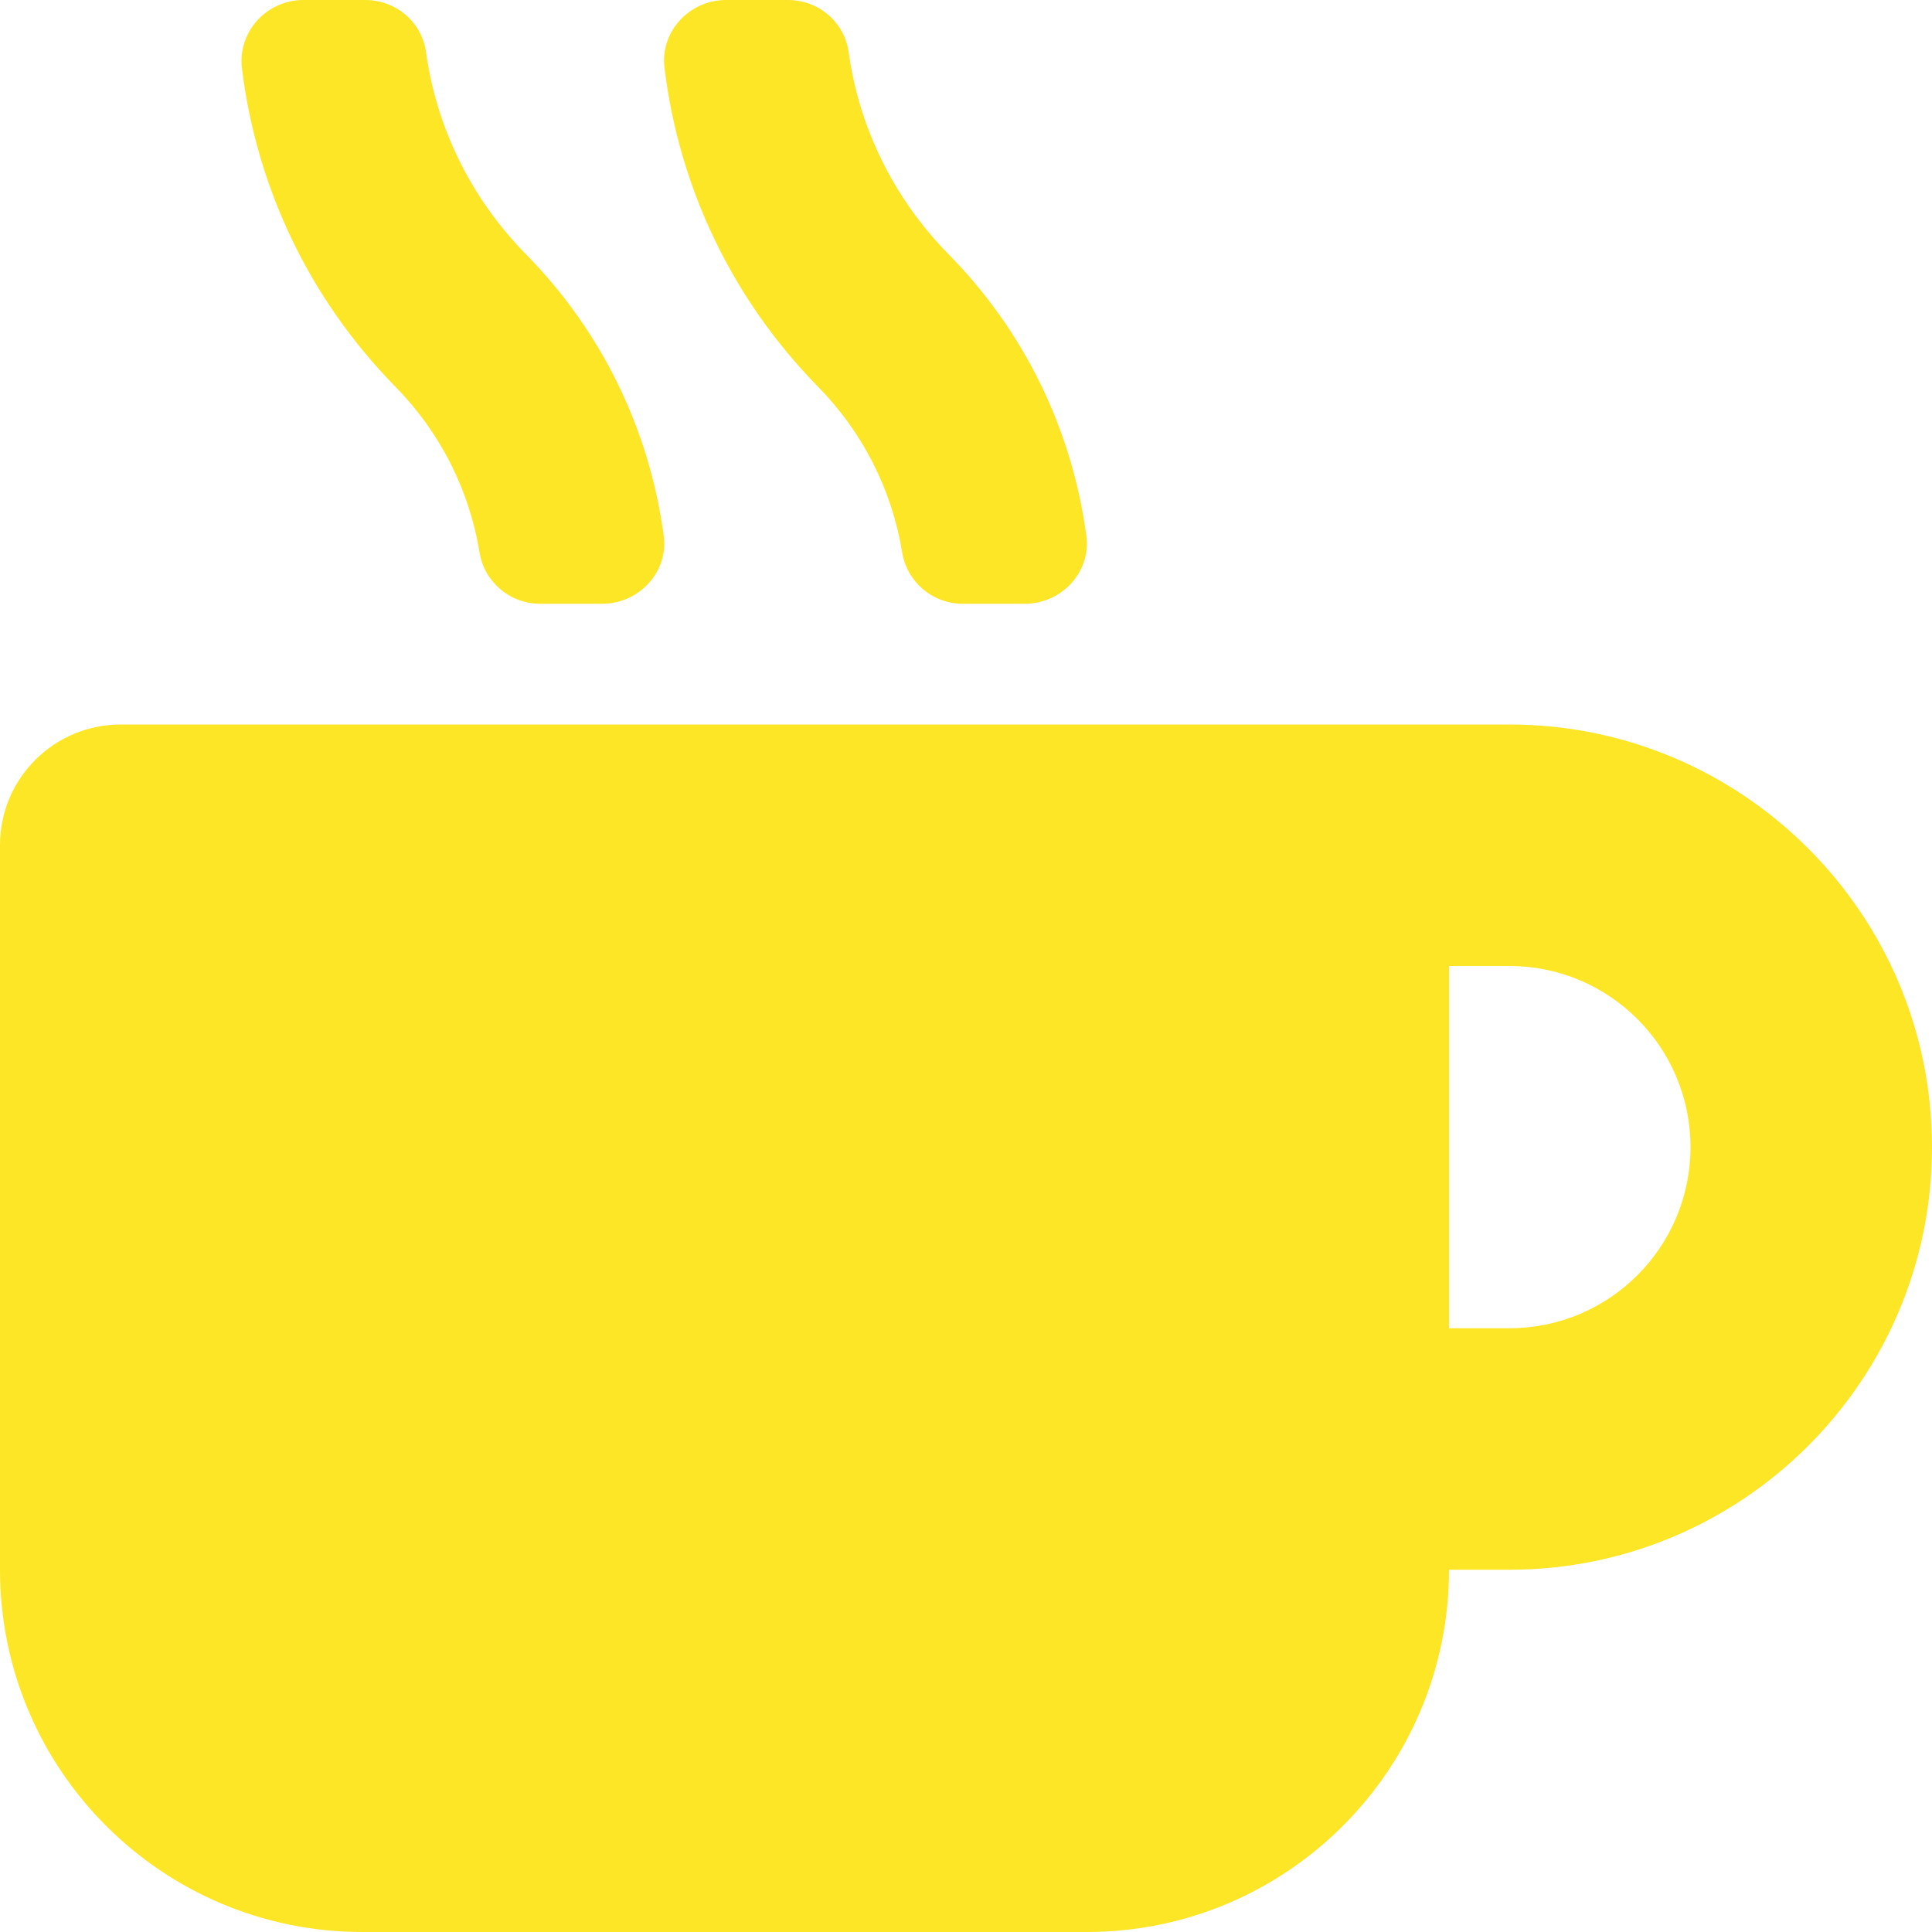 <svg width="512" height="512" xmlns="http://www.w3.org/2000/svg">
 <!-- Font Awesome Free 5.15.2 by @fontawesome - https://fontawesome.com License - https://fontawesome.com/license/free (Icons: CC BY 4.0, Fonts: SIL OFL 1.1, Code: MIT License) -->

 <g>
  <title>Layer 1</title>
  <path fill="#fce625" id="svg_1" d="m127.1,146.5c1.3,7.7 8,13.5 16,13.5l16.5,0c9.8,0 17.6,-8.5 16.3,-18c-3.8,-28.2 -16.4,-54.2 -36.6,-74.7c-14.4,-14.7 -23.6,-33.3 -26.4,-53.5c-1.1,-7.9 -7.9,-13.8 -16.1,-13.8l-16.4,0c-9.8,0 -17.4,8.5 -16.3,18c3.9,31.9 18,61.3 40.6,84.4c12,12.2 19.7,27.5 22.4,44.1zm112,0c1.3,7.7 8,13.5 16,13.5l16.5,0c9.8,0 17.6,-8.5 16.3,-18c-3.8,-28.2 -16.4,-54.2 -36.6,-74.7c-14.4,-14.7 -23.6,-33.3 -26.4,-53.5c-1.1,-7.9 -7.9,-13.8 -16.1,-13.8l-16.4,0c-9.8,0 -17.5,8.5 -16.3,18c3.9,31.9 18,61.3 40.6,84.4c12,12.2 19.7,27.5 22.4,44.1zm160.9,45.5l-368,0c-17.7,0 -32,14.3 -32,32l0,192c0,53 43,96 96,96l192,0c53,0 96,-43 96,-96l16,0c61.8,0 112,-50.2 112,-112s-50.2,-112 -112,-112zm0,160l-16,0l0,-96l16,0c26.5,0 48,21.5 48,48s-21.5,48 -48,48z"/>
 </g>
</svg>
